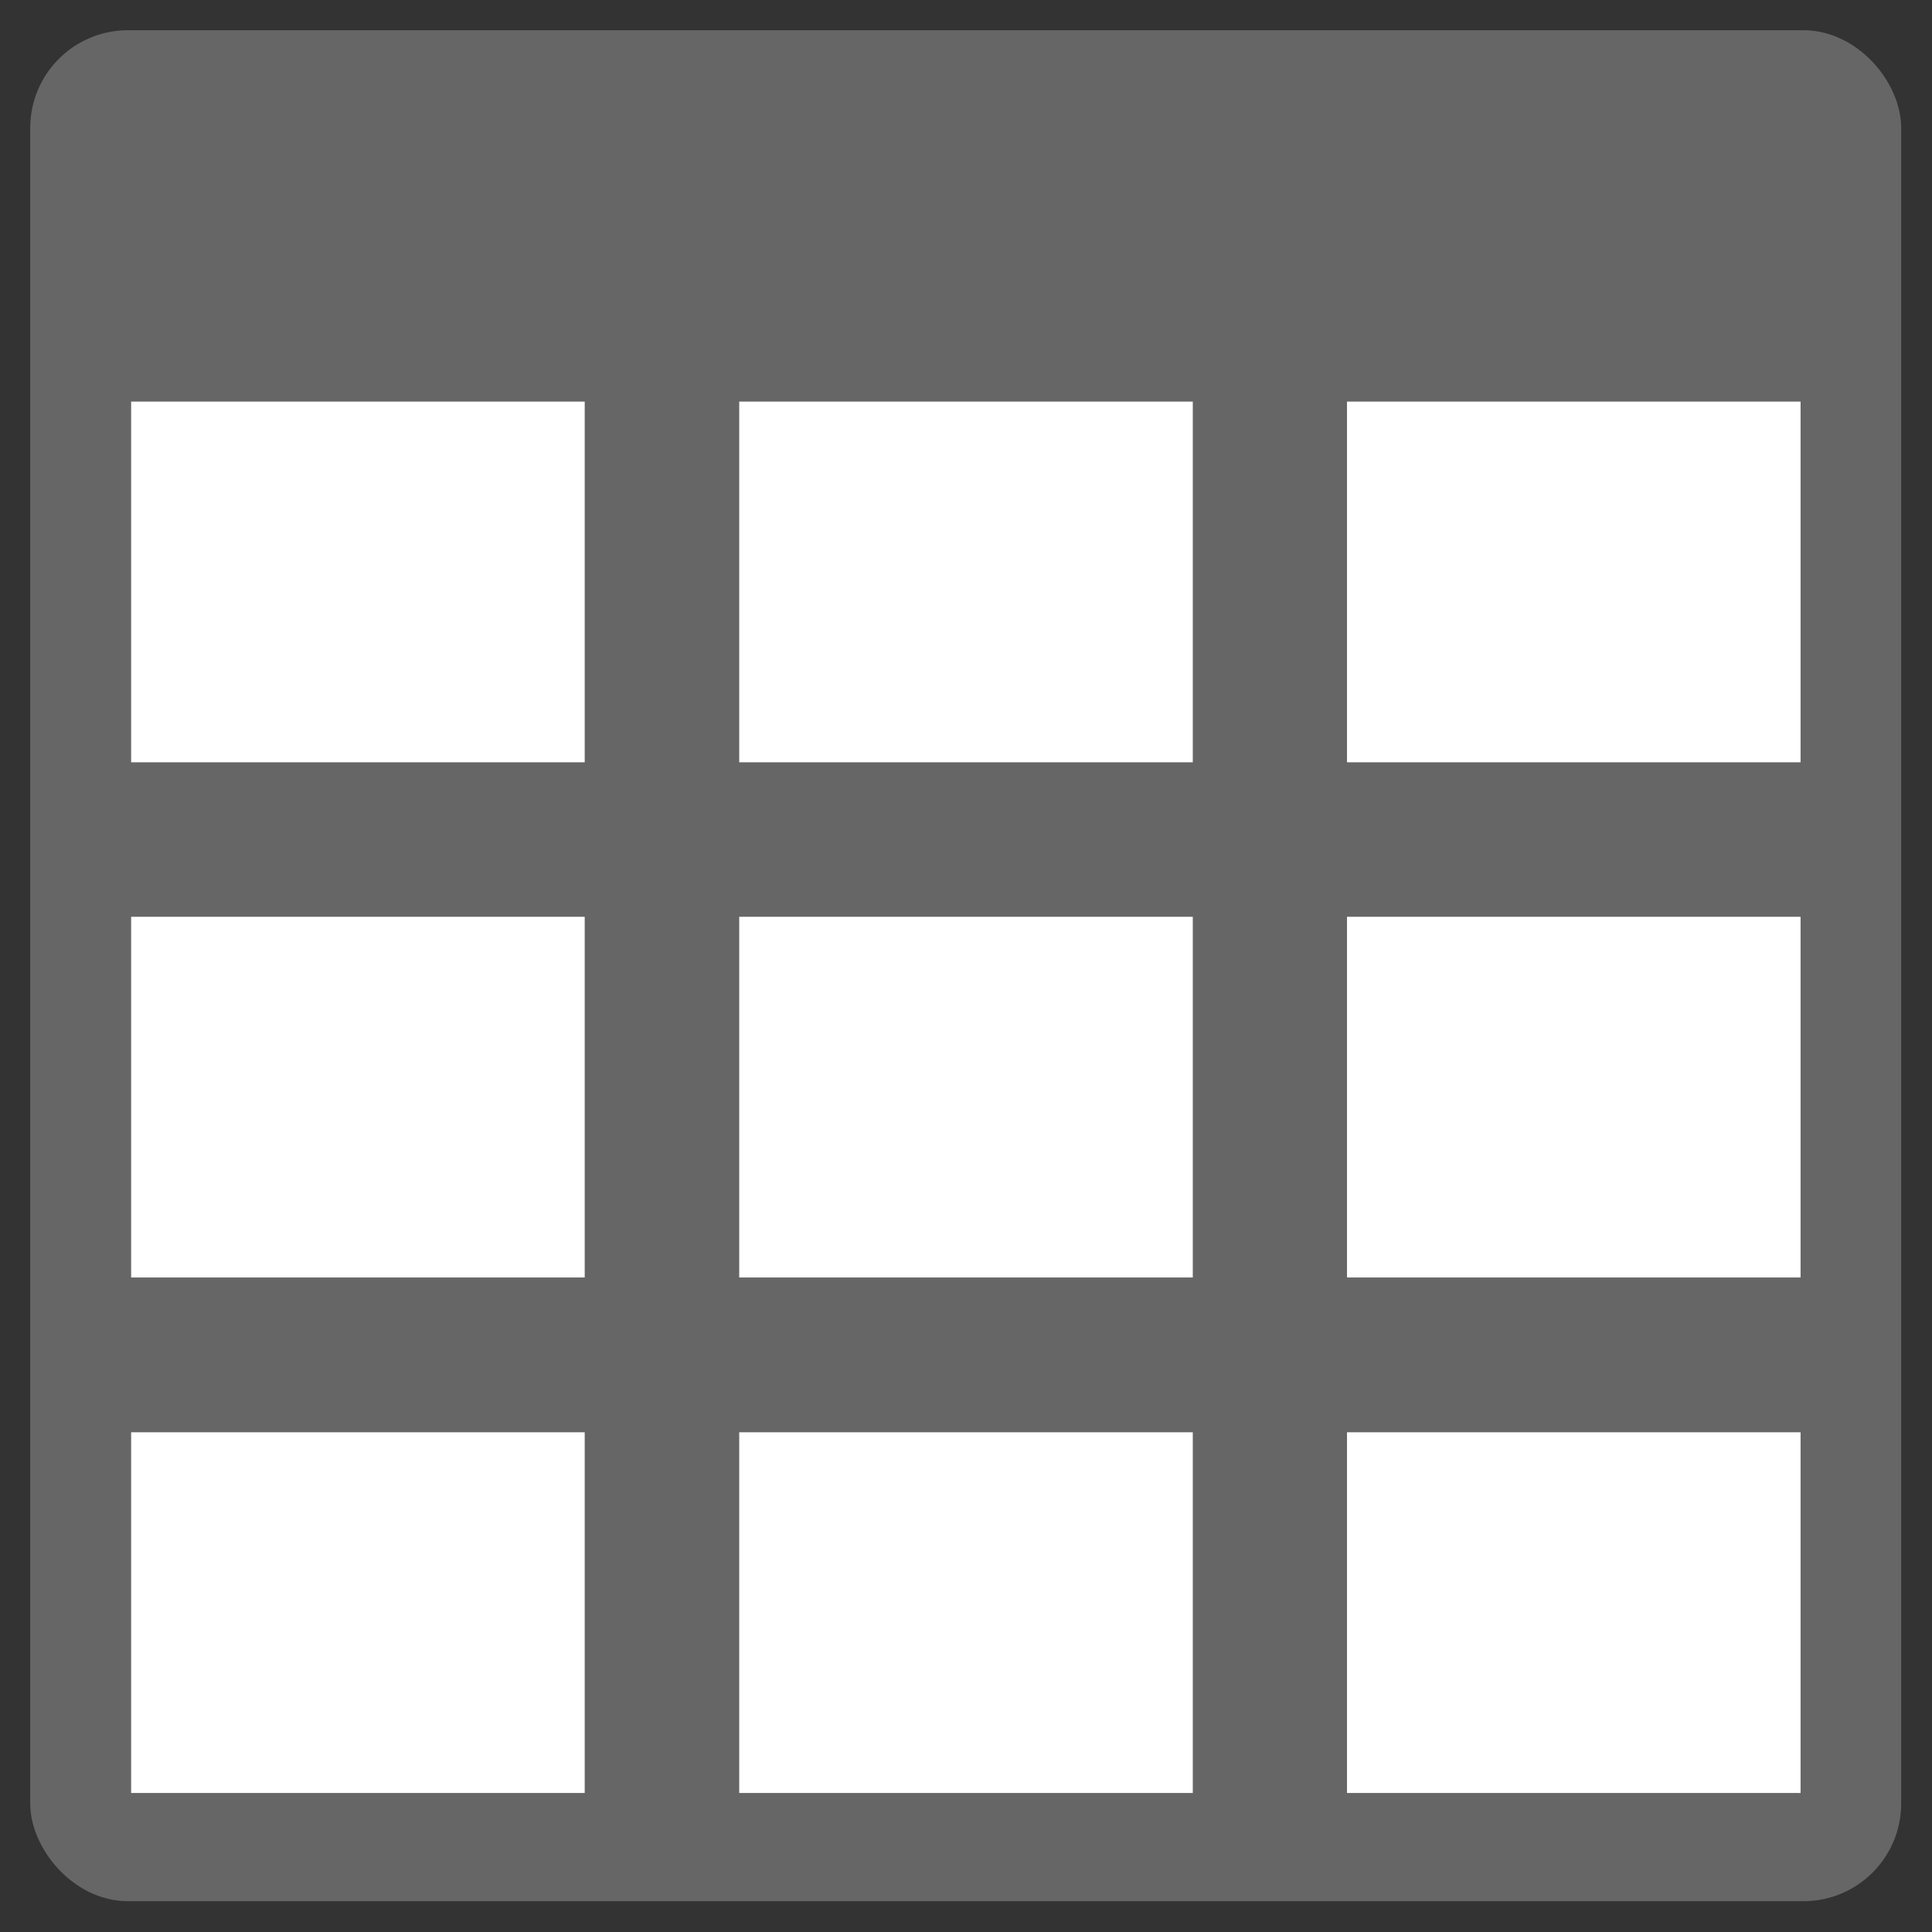 <svg
   width="25"
   height="25"
   viewBox="0 0 6.615 6.615"
   version="1.1"
   id="calendar_icon">
  <rect x="0" y="0" width="6.615" height="6.615" fill="#333333" stroke="none"/>
  <g
     id="calendar_group"
     transform="translate(-0.198,-290.188)">
    <rect
       style="fill:#666666;stroke:#666666;stroke-width:0.123"
       id="rect3713"
       width="6.283"
       height="6.283"
       x="0.363"
       y="290.353"
       ry="0.273" />
    <rect
       style="fill:#ffffff;stroke:none;stroke-width:0.134"
       id="rect3715"
       width="1.553"
       height="1.235"
       x="2.729"
       y="291.563" />
    <rect
       style="fill:#ffffff;stroke:none;stroke-width:0.134"
       id="rect3715-3"
       width="1.553"
       height="1.235"
       x="0.647"
       y="295.092" />
    <rect
       style="fill:#ffffff;stroke:none;stroke-width:0.134"
       id="rect3715-6"
       width="1.553"
       height="1.235"
       x="0.647"
       y="293.327" />
    <rect
       style="fill:#ffffff;stroke:none;stroke-width:0.134"
       id="rect3715-7"
       width="1.553"
       height="1.235"
       x="0.647"
       y="291.563" />
    <rect
       style="fill:#ffffff;stroke:none;stroke-width:0.134"
       id="rect3715-5"
       width="1.553"
       height="1.235"
       x="4.81"
       y="293.327" />
    <rect
       style="fill:#ffffff;stroke:none;stroke-width:0.134"
       id="rect3715-35"
       width="1.553"
       height="1.235"
       x="4.81"
       y="291.563" />
    <rect
       style="fill:#ffffff;stroke:none;stroke-width:0.134"
       id="rect3715-62"
       width="1.553"
       height="1.235"
       x="2.729"
       y="293.327" />
    <rect
       style="fill:#ffffff;stroke:none;stroke-width:0.134"
       id="rect3715-9"
       width="1.553"
       height="1.235"
       x="2.729"
       y="295.092" />
    <rect
       style="fill:#ffffff;stroke:none;stroke-width:0.134"
       id="rect3715-1"
       width="1.553"
       height="1.235"
       x="4.81"
       y="295.092" />
  </g>
</svg>
